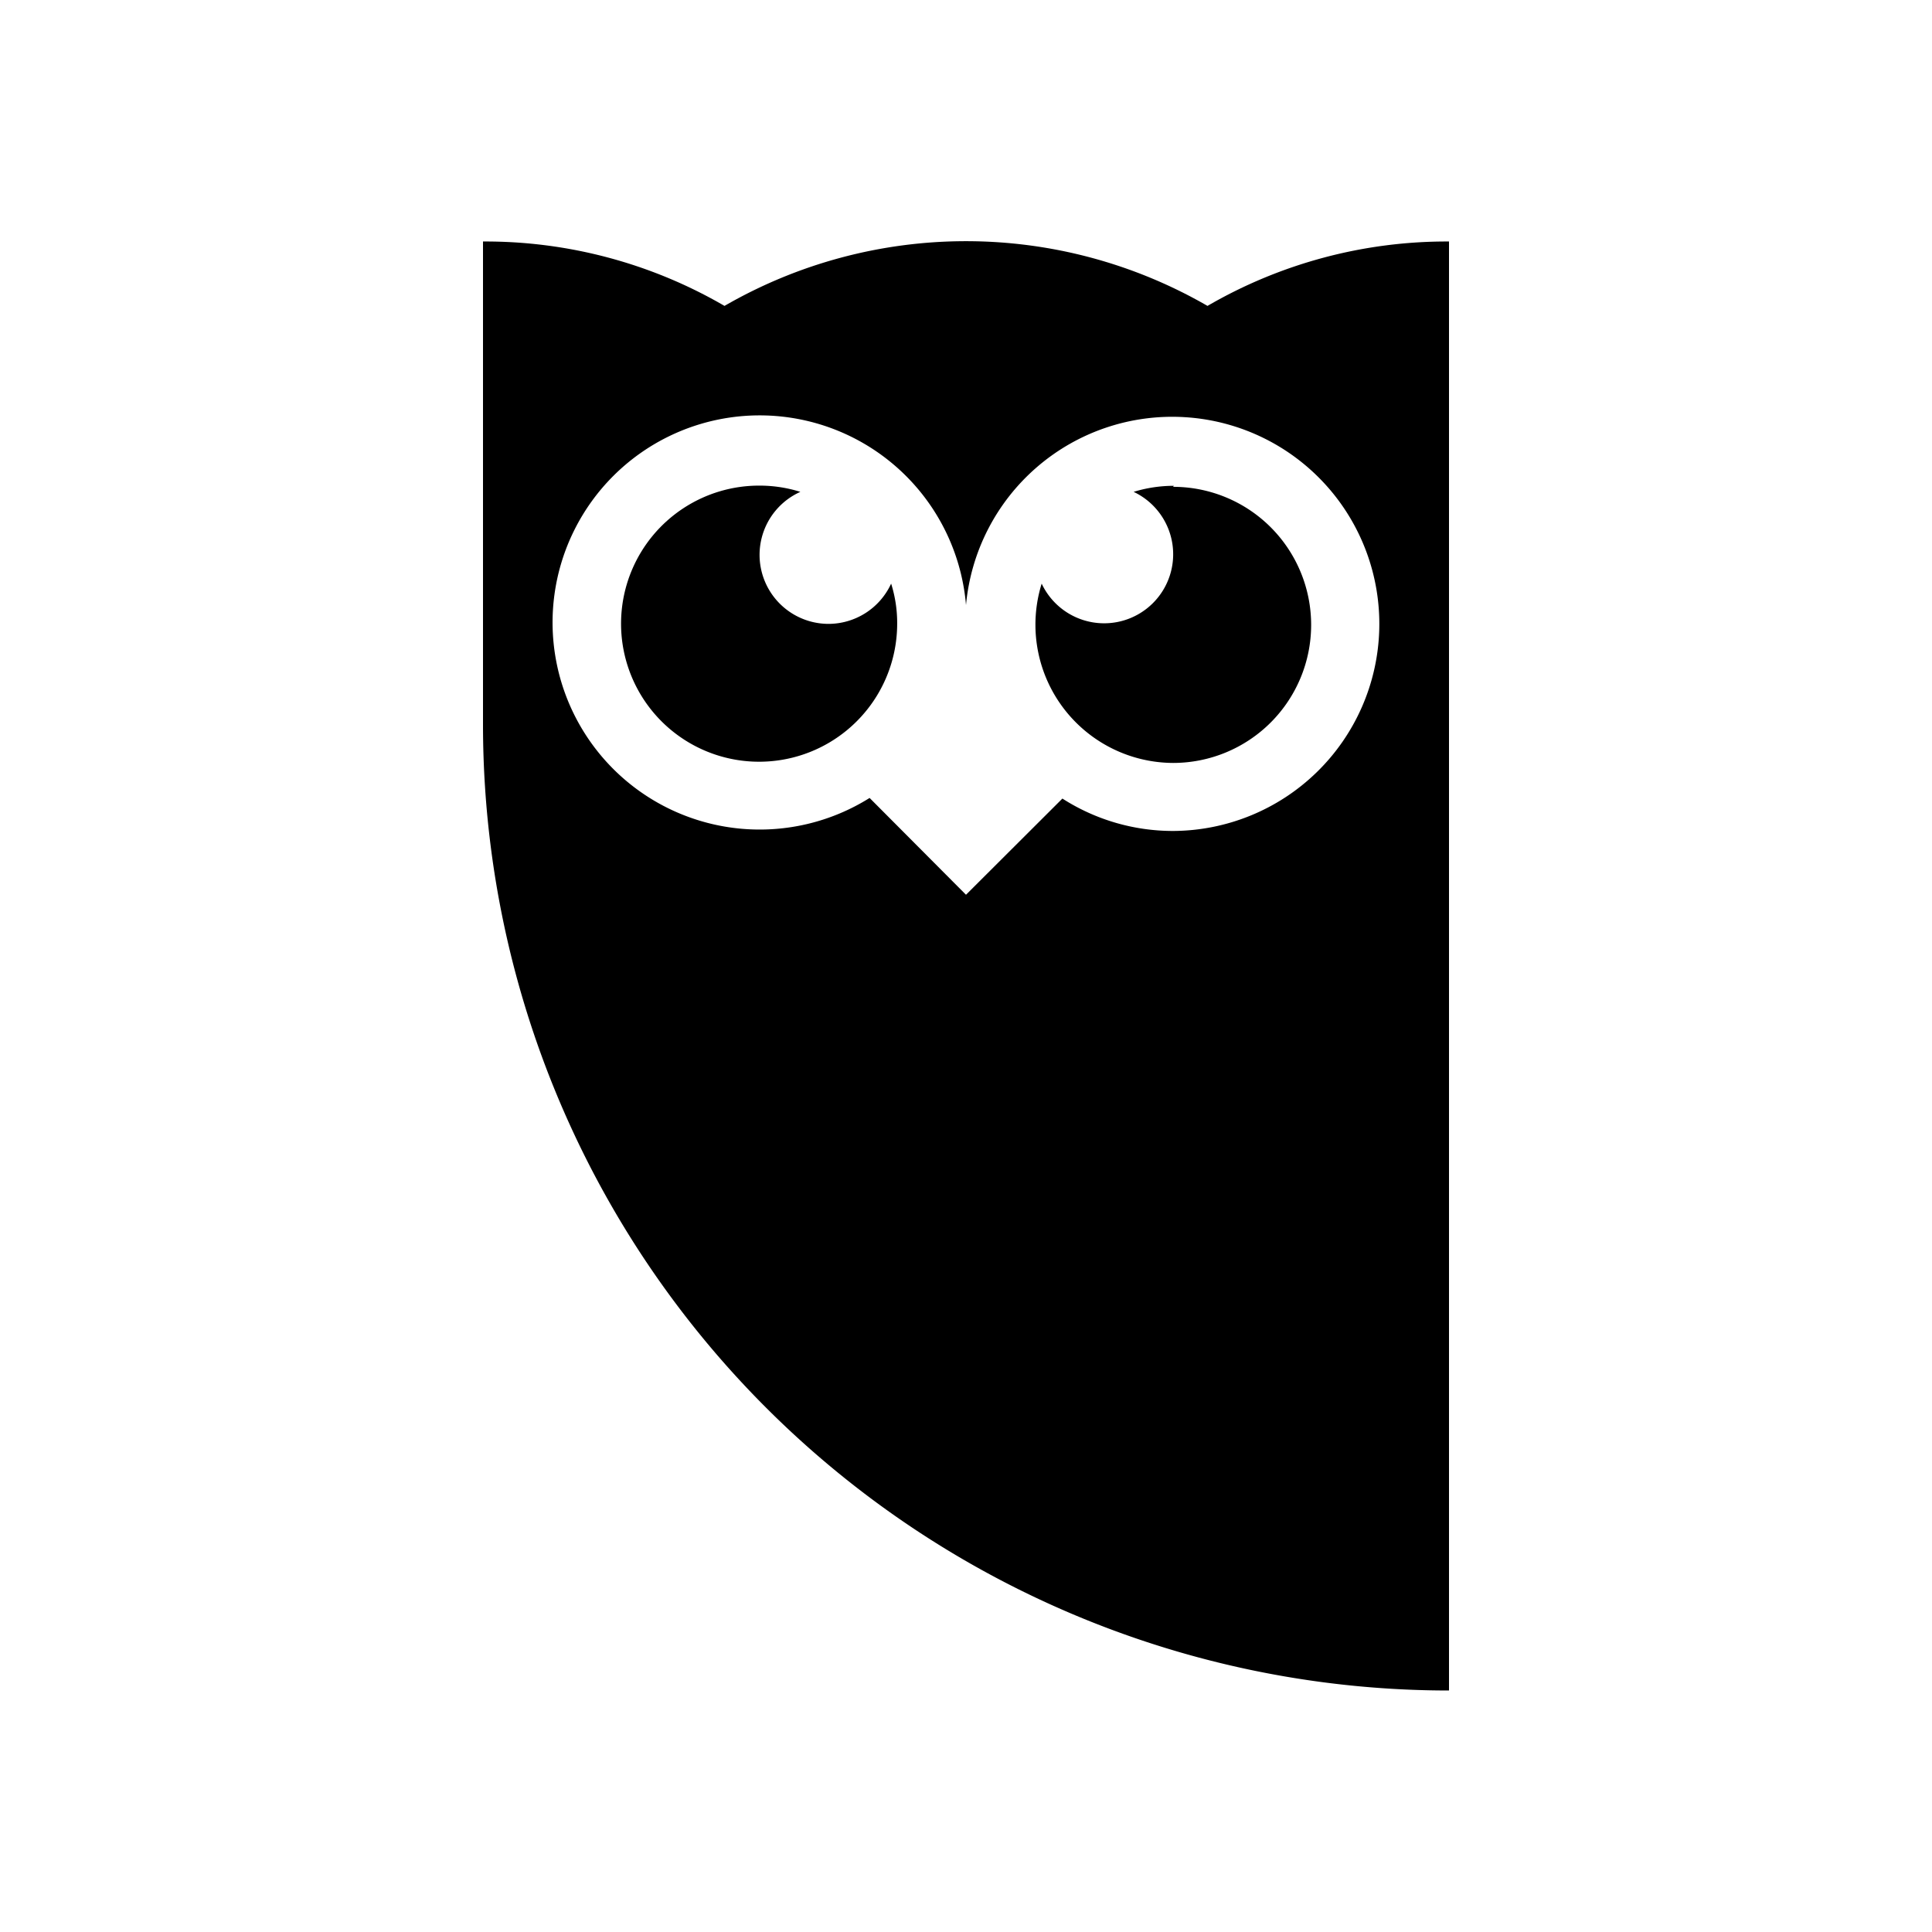 <svg id="Layer_1" data-name="Layer 1" xmlns="http://www.w3.org/2000/svg" viewBox="0 0 96 96"><title>Artboard 7</title><path d="M41.15,31a3.43,3.43,0,0,1-1.38-6.56,6.79,6.79,0,0,0-2-.31A6.86,6.86,0,1,0,44.58,31a6.48,6.48,0,0,0-.3-2A3.43,3.43,0,0,1,41.15,31Z"/><path d="M58.33,24.14a6.78,6.78,0,0,0-2,.3A3.43,3.43,0,1,1,51.76,29a6.87,6.87,0,0,0,6.53,8.91,6.86,6.86,0,0,0,0-13.72Z"/><path d="M60,15.2A24,24,0,0,0,36,15.2,23.63,23.63,0,0,0,24,12V36A48,48,0,0,0,72,84V12A23.66,23.66,0,0,0,60,15.2ZM58.28,41.29a10.18,10.18,0,0,1-5.49-1.61L48,44.46l-4.79-4.81A10.29,10.29,0,1,1,48,30.06L48,30l0,.07A10.29,10.29,0,1,1,58.28,41.29Z"/></svg>